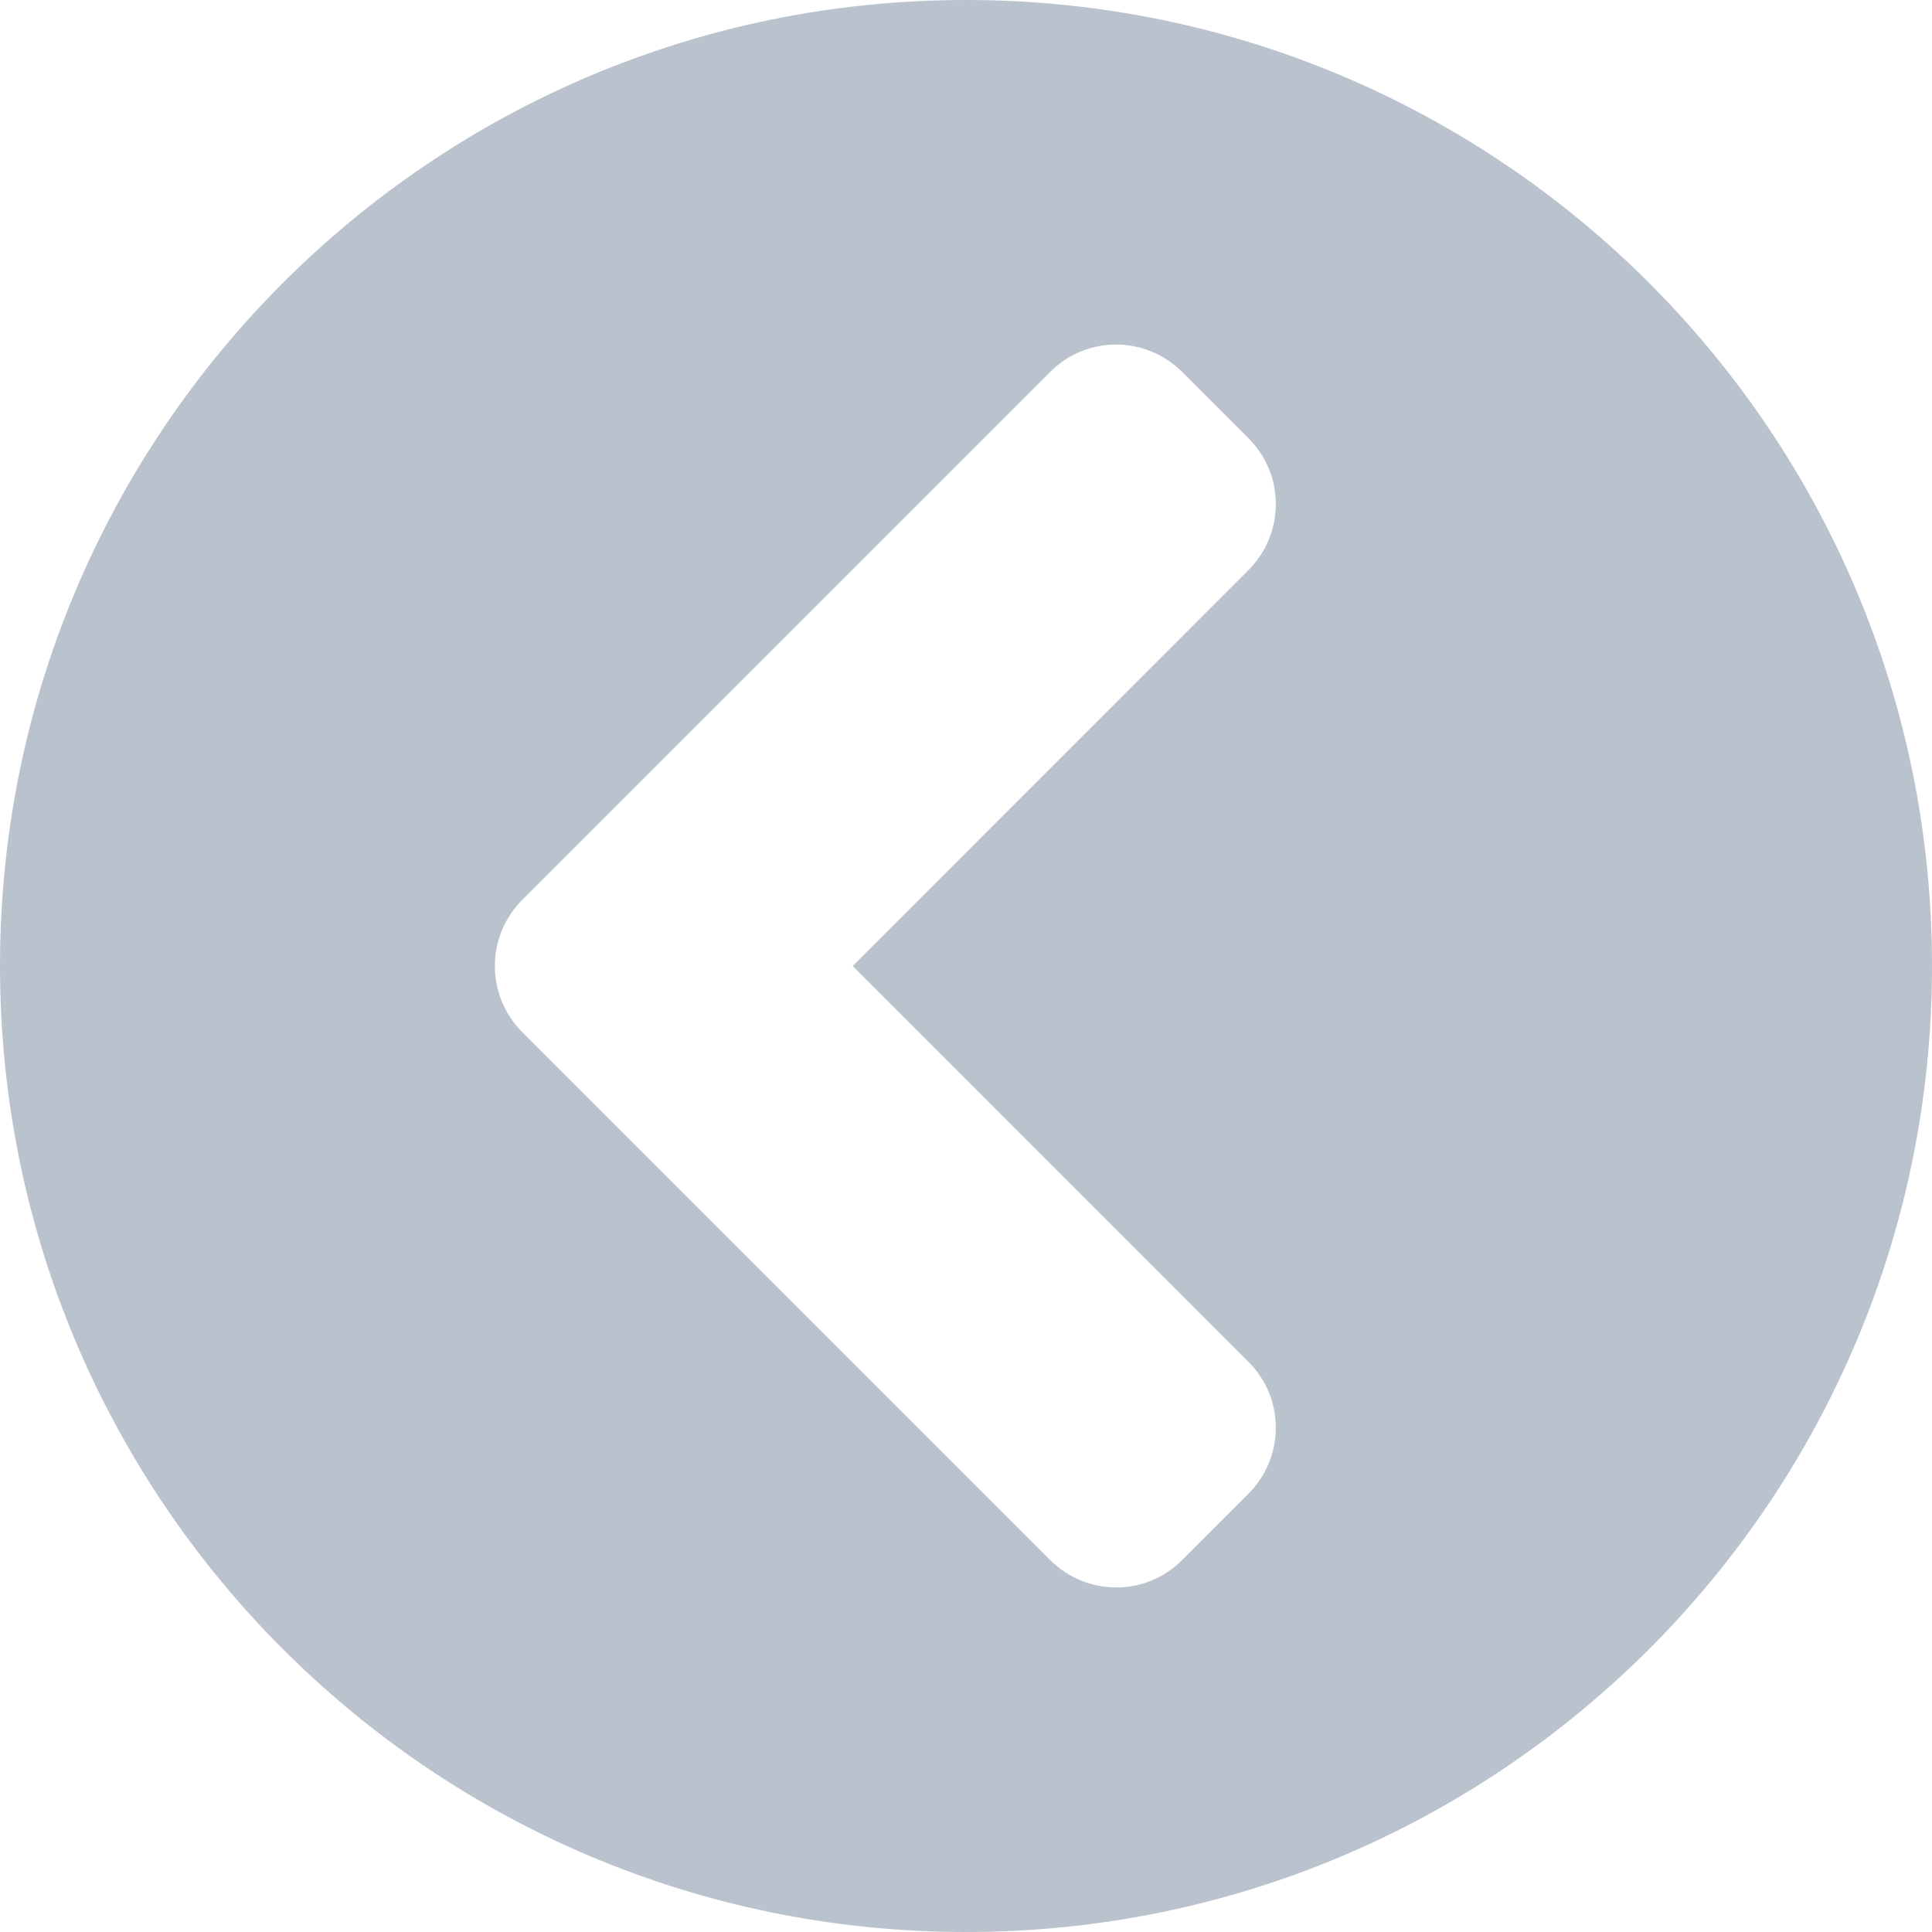 <svg width="20" height="20" viewBox="0 0 20 20" fill="none" xmlns="http://www.w3.org/2000/svg">
<path d="M10 20C4.476 20 0 15.524 0 10C0 4.476 4.476 0 10 0C15.524 0 20 4.476 20 10C20 15.524 15.524 20 10 20ZM5.407 10.685L10.871 16.149C11.25 16.528 11.863 16.528 12.238 16.149L12.923 15.464C13.302 15.085 13.302 14.472 12.923 14.097L8.827 10L12.923 5.903C13.302 5.524 13.302 4.911 12.923 4.536L12.238 3.851C11.859 3.472 11.246 3.472 10.871 3.851L5.407 9.315C5.028 9.694 5.028 10.306 5.407 10.685Z" fill="#B9C2CD"/>
</svg>
